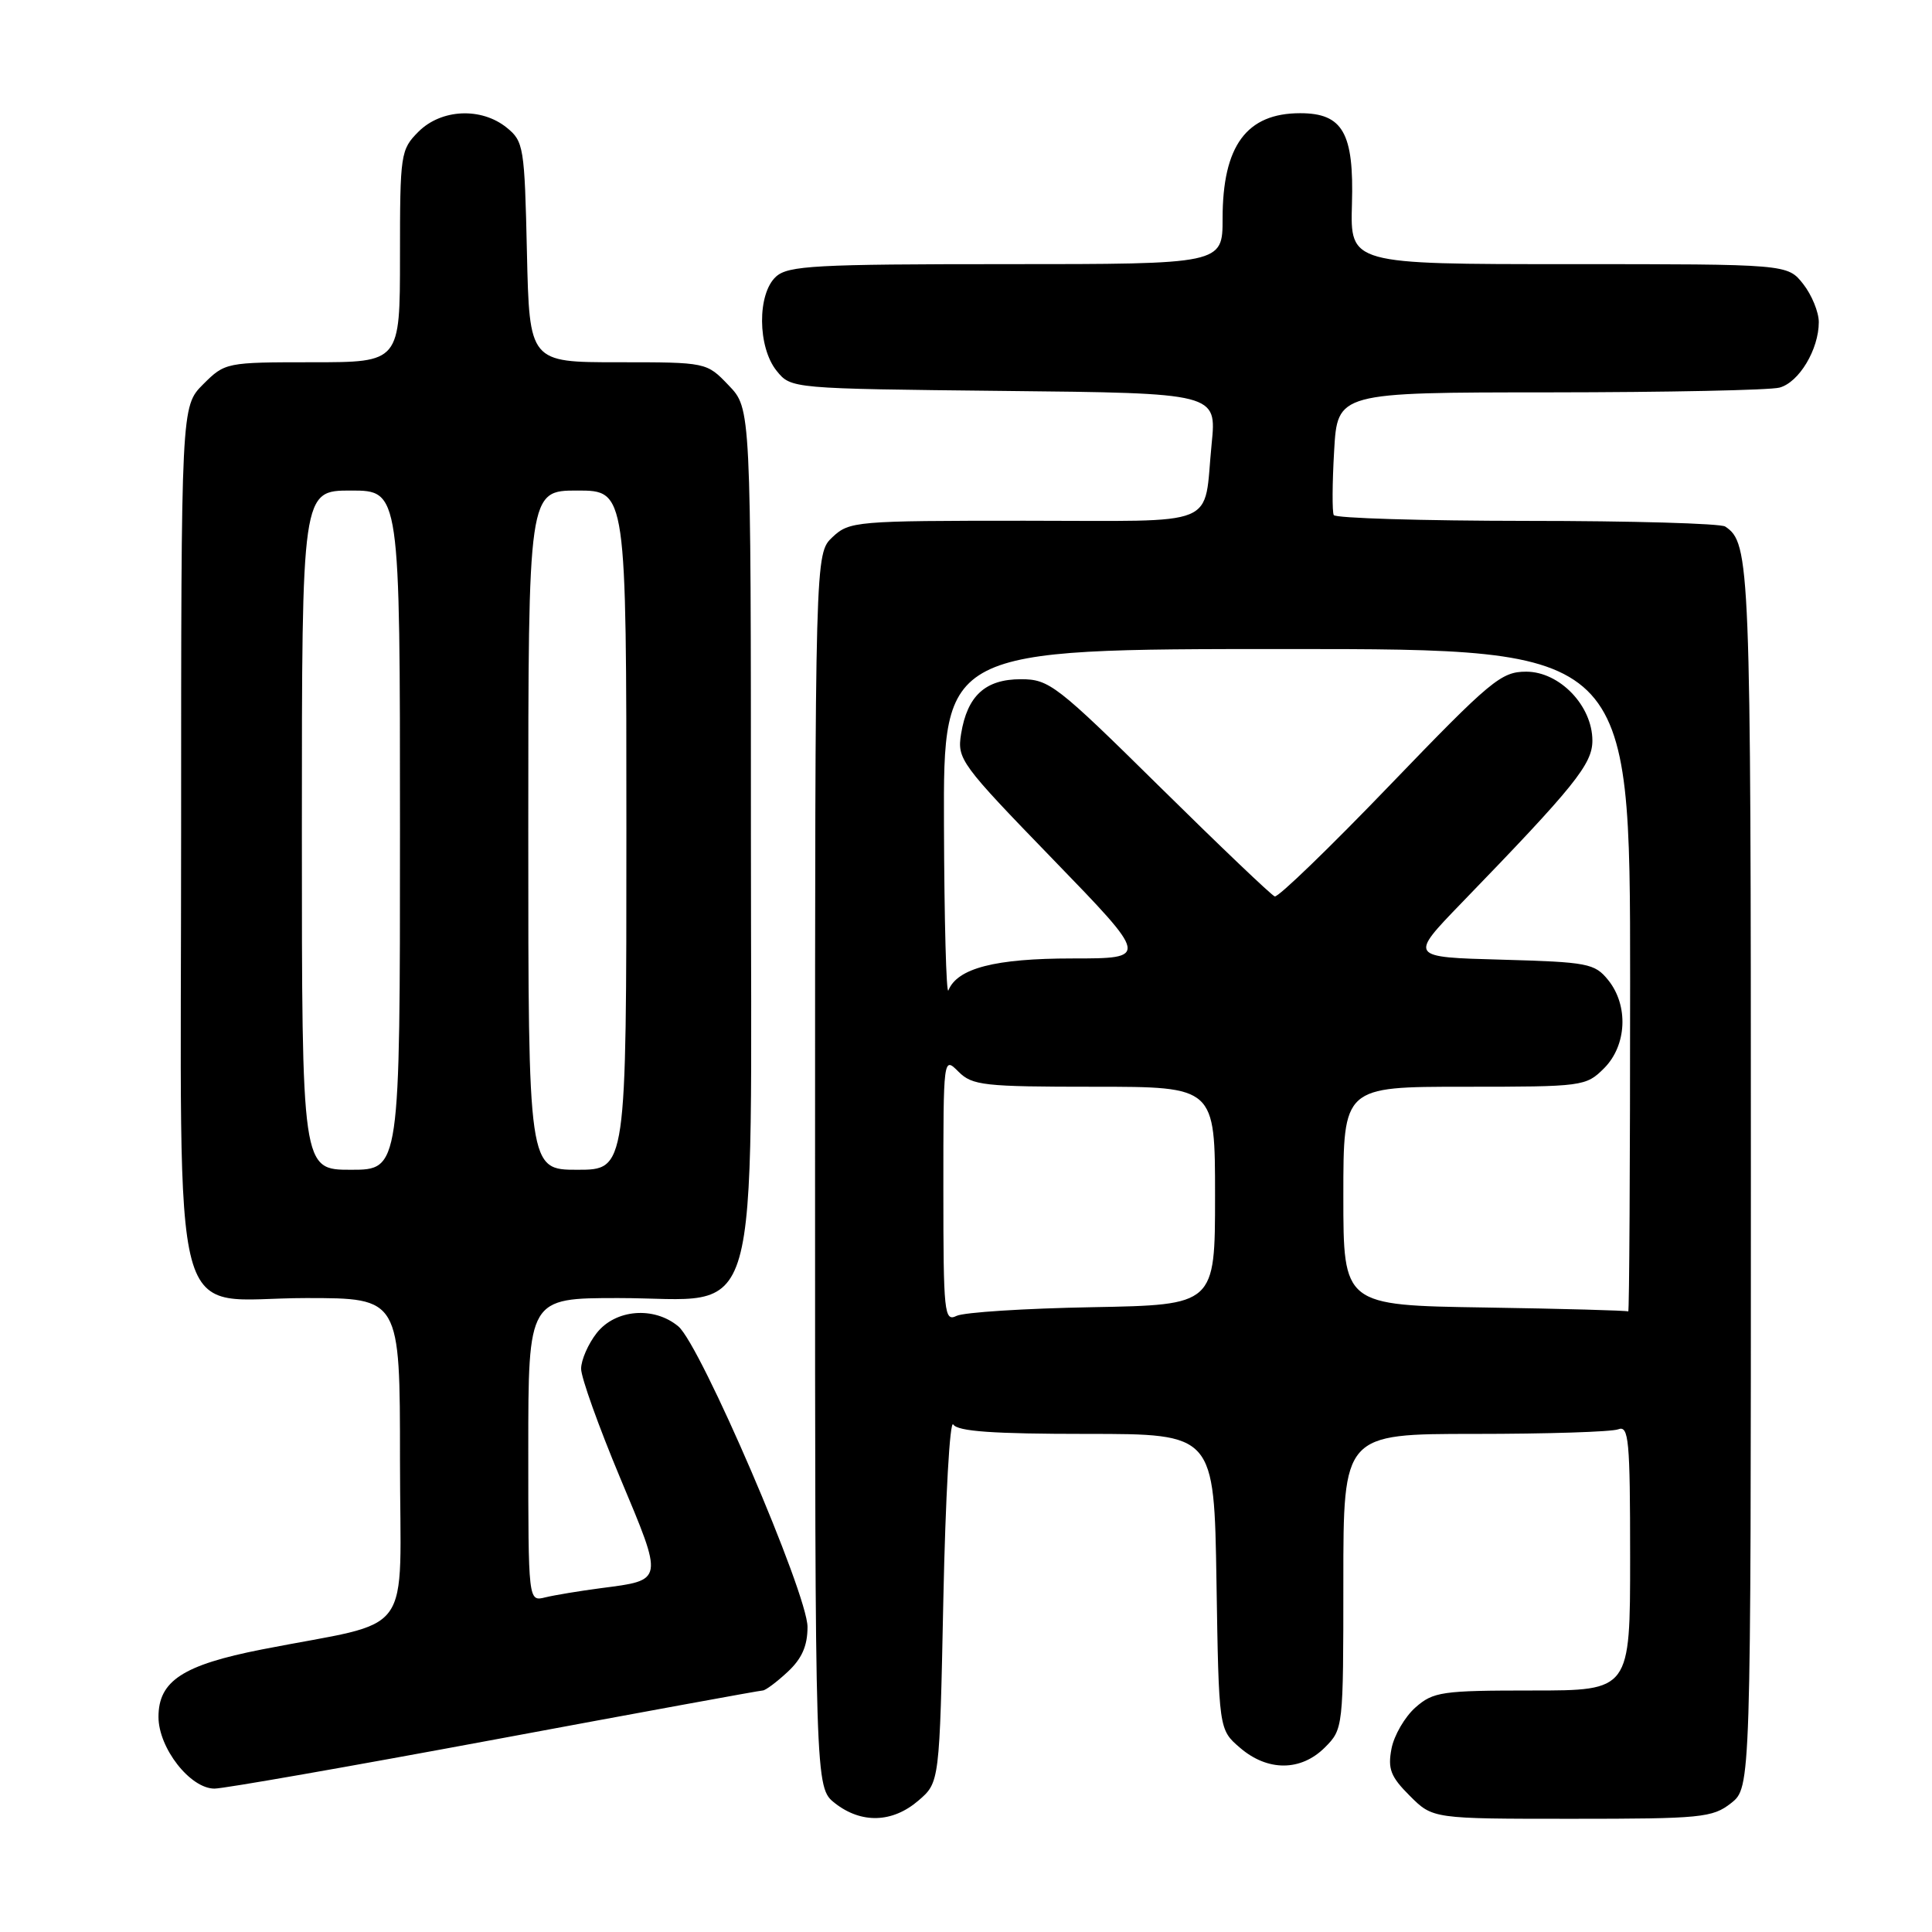 <?xml version="1.0" encoding="UTF-8" standalone="no"?>
<!DOCTYPE svg PUBLIC "-//W3C//DTD SVG 1.1//EN" "http://www.w3.org/Graphics/SVG/1.1/DTD/svg11.dtd" >
<svg xmlns="http://www.w3.org/2000/svg" xmlns:xlink="http://www.w3.org/1999/xlink" version="1.1" viewBox="0 0 256 256">
 <g >
 <path fill="currentColor"
d=" M 121.69 238.59 C 124.50 236.18 124.50 236.18 125.00 211.84 C 125.28 198.45 125.86 188.06 126.31 188.75 C 126.90 189.67 131.59 190.00 144.00 190.00 C 160.88 190.00 160.88 190.00 161.19 209.59 C 161.50 229.18 161.50 229.18 164.31 231.59 C 167.97 234.74 172.37 234.72 175.55 231.55 C 177.98 229.11 178.00 228.96 178.00 209.55 C 178.00 190.00 178.00 190.00 195.42 190.00 C 205.00 190.00 213.55 189.73 214.42 189.39 C 215.82 188.85 216.00 190.75 216.00 206.39 C 216.00 224.00 216.00 224.00 203.06 224.00 C 191.06 224.00 189.92 224.16 187.55 226.25 C 186.15 227.49 184.72 229.94 184.38 231.71 C 183.87 234.39 184.26 235.42 186.81 237.96 C 189.85 241.00 189.85 241.00 208.29 241.00 C 225.43 241.00 226.92 240.85 229.37 238.93 C 232.00 236.85 232.00 236.85 232.00 155.86 C 232.00 74.52 231.90 71.97 228.60 69.77 C 228.00 69.36 216.16 69.02 202.31 69.02 C 188.45 69.01 176.94 68.66 176.73 68.25 C 176.51 67.84 176.53 64.01 176.78 59.75 C 177.22 52.00 177.22 52.00 205.36 51.99 C 220.84 51.98 234.53 51.70 235.79 51.36 C 238.38 50.67 241.00 46.30 241.00 42.68 C 241.00 41.36 240.07 39.08 238.93 37.63 C 236.85 35.00 236.85 35.00 207.88 35.00 C 178.91 35.00 178.91 35.00 179.14 27.04 C 179.42 17.62 177.93 15.00 172.28 15.00 C 165.18 15.00 162.00 19.31 162.00 28.95 C 162.00 35.00 162.00 35.00 133.33 35.00 C 108.05 35.00 104.44 35.20 102.83 36.65 C 100.32 38.92 100.37 46.00 102.91 49.14 C 104.82 51.50 104.82 51.50 133.02 51.80 C 161.22 52.09 161.22 52.09 160.55 58.80 C 159.42 70.10 162.08 69.00 135.75 69.00 C 113.39 69.00 112.55 69.07 110.31 71.17 C 108.00 73.35 108.00 73.35 108.00 155.10 C 108.00 236.85 108.00 236.85 110.63 238.93 C 114.13 241.67 118.25 241.55 121.69 238.59 Z  M 65.54 230.50 C 84.72 226.93 100.70 224.00 101.06 224.00 C 101.42 224.00 102.90 222.90 104.35 221.55 C 106.25 219.79 107.00 218.10 107.00 215.58 C 107.00 211.17 92.83 178.21 89.88 175.75 C 86.65 173.06 81.55 173.48 79.07 176.63 C 77.93 178.08 77.00 180.22 77.00 181.37 C 77.00 182.53 79.33 189.03 82.17 195.82 C 87.96 209.63 88.01 209.35 79.62 210.44 C 76.80 210.81 73.49 211.36 72.25 211.66 C 70.00 212.22 70.00 212.22 70.00 192.11 C 70.00 172.00 70.00 172.00 81.94 172.00 C 101.24 172.00 99.50 178.07 99.50 110.65 C 99.50 54.13 99.50 54.13 96.56 51.07 C 93.63 48.00 93.63 48.00 81.89 48.00 C 70.15 48.00 70.15 48.00 69.82 33.41 C 69.51 19.47 69.39 18.73 67.14 16.91 C 63.77 14.19 58.48 14.43 55.45 17.45 C 53.08 19.83 53.00 20.38 53.00 33.95 C 53.00 48.00 53.00 48.00 41.42 48.00 C 29.96 48.00 29.82 48.03 26.92 50.92 C 24.00 53.85 24.00 53.85 24.00 110.29 C 24.00 178.82 22.17 172.00 40.57 172.00 C 53.00 172.00 53.00 172.00 53.00 193.42 C 53.00 217.66 55.29 214.52 34.70 218.56 C 24.23 220.62 21.00 222.73 21.00 227.50 C 21.00 231.62 25.20 237.00 28.42 237.00 C 29.65 237.00 46.36 234.07 65.54 230.50 Z  M 125.00 157.61 C 125.00 140.00 125.00 140.00 127.00 142.00 C 128.83 143.83 130.33 144.00 145.00 144.00 C 161.00 144.00 161.00 144.00 161.00 158.45 C 161.00 172.91 161.00 172.91 144.75 173.21 C 135.81 173.37 127.71 173.89 126.75 174.36 C 125.12 175.16 125.00 174.03 125.00 157.61 Z  M 196.75 173.25 C 178.00 172.96 178.00 172.96 178.00 158.48 C 178.00 144.00 178.00 144.00 194.05 144.00 C 209.75 144.00 210.14 143.95 212.55 141.55 C 215.57 138.52 215.81 133.23 213.09 129.86 C 211.30 127.65 210.39 127.48 198.95 127.16 C 186.72 126.83 186.72 126.83 193.65 119.66 C 208.64 104.18 211.00 101.25 211.00 98.14 C 211.00 93.52 206.66 89.00 202.23 89.00 C 198.91 89.00 197.55 90.13 184.17 104.03 C 176.22 112.30 169.35 118.94 168.91 118.78 C 168.47 118.63 161.62 112.09 153.67 104.25 C 139.99 90.75 139.02 90.00 135.27 90.00 C 130.56 90.00 128.17 92.19 127.35 97.24 C 126.81 100.59 127.26 101.21 139.52 113.86 C 152.25 127.00 152.25 127.00 142.07 127.00 C 131.87 127.00 126.85 128.29 125.67 131.23 C 125.39 131.93 125.12 122.04 125.08 109.25 C 125.00 86.00 125.00 86.00 170.50 86.00 C 216.00 86.00 216.00 86.00 216.00 130.00 C 216.00 154.20 215.89 173.90 215.75 173.77 C 215.61 173.65 207.06 173.41 196.75 173.25 Z  M 40.00 110.00 C 40.00 65.00 40.00 65.00 46.50 65.00 C 53.00 65.00 53.00 65.00 53.00 110.00 C 53.00 155.00 53.00 155.00 46.50 155.00 C 40.00 155.00 40.00 155.00 40.00 110.00 Z  M 70.00 110.00 C 70.00 65.00 70.00 65.00 76.50 65.00 C 83.00 65.00 83.00 65.00 83.00 110.00 C 83.00 155.00 83.00 155.00 76.50 155.00 C 70.00 155.00 70.00 155.00 70.00 110.00 Z "/>
</g>
</svg>